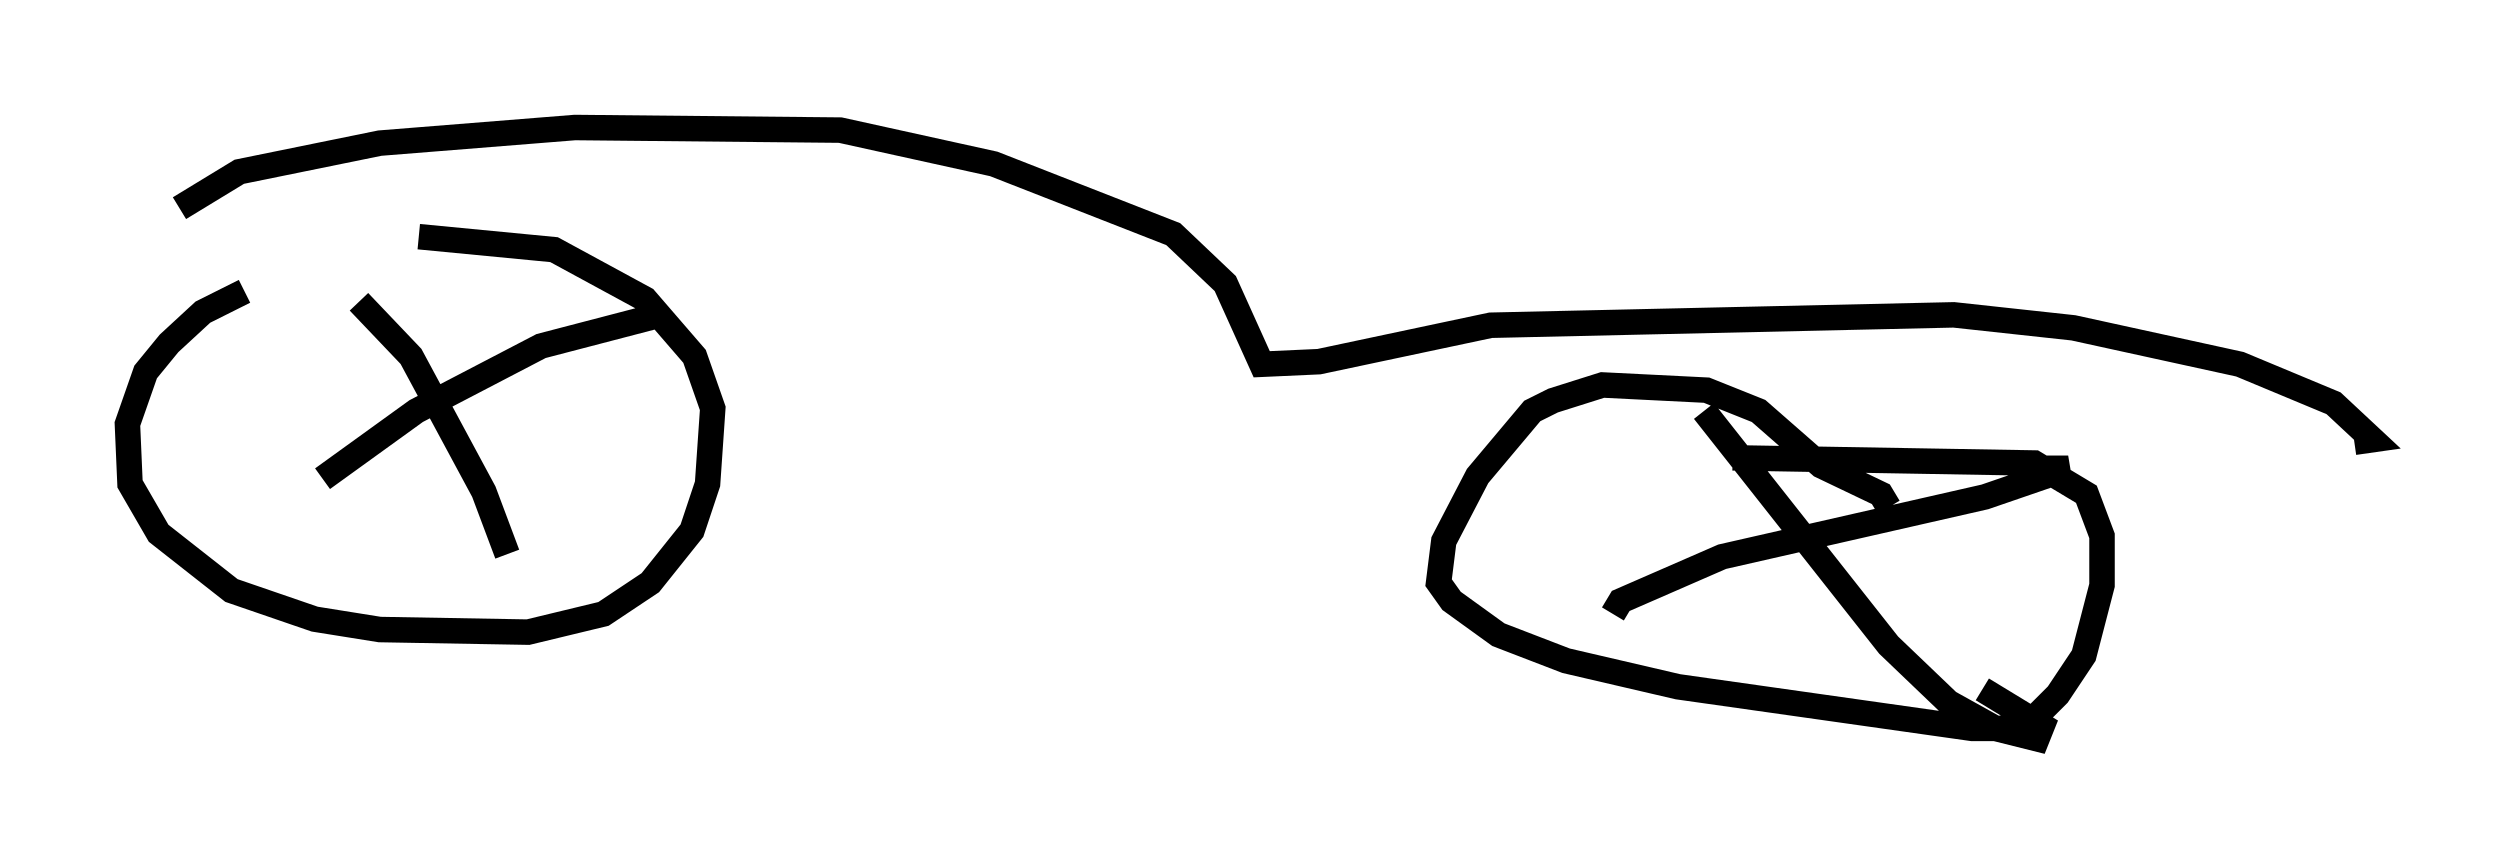 <?xml version="1.0" encoding="utf-8" ?>
<svg baseProfile="full" height="33.99" version="1.1" width="98.099" xmlns="http://www.w3.org/2000/svg" xmlns:ev="http://www.w3.org/2001/xml-events" xmlns:xlink="http://www.w3.org/1999/xlink"><defs /><rect fill="white" height="33.99" width="98.099" x="0" y="0" /><path d="M15.311, 10.206 m-5.717, 1.225 l-1.633, 0.817 -1.327, 1.225 l-0.919, 1.123 -0.715, 2.042 l0.102, 2.348 1.123, 1.94 l2.858, 2.246 3.267, 1.123 l2.552, 0.408 5.819, 0.102 l2.96, -0.715 1.838, -1.225 l1.633, -2.042 0.613, -1.838 l0.204, -2.96 -0.715, -2.042 l-1.94, -2.246 -3.573, -1.94 l-5.308, -0.51 m57.678, 10.617 l-0.306, -0.51 -2.348, -1.123 l-2.45, -2.144 -2.042, -0.817 l-4.083, -0.204 -1.94, 0.613 l-0.817, 0.408 -2.144, 2.552 l-1.327, 2.552 -0.204, 1.633 l0.51, 0.715 1.838, 1.327 l2.654, 1.021 4.39, 1.021 l11.536, 1.633 2.042, 0.0 l1.327, -1.327 1.021, -1.531 l0.715, -2.756 0.0, -1.94 l-0.613, -1.633 -2.042, -1.225 l-11.842, -0.204 m-1.123, -1.838 l7.248, 9.188 2.348, 2.246 l1.838, 1.021 1.633, 0.408 l0.204, -0.51 -2.348, -1.429 m-14.496, -2.96 l0.306, -0.51 3.981, -1.735 l10.311, -2.348 3.267, -1.123 l-1.429, 0.0 m-65.64, -6.533 l2.042, 2.144 2.858, 5.308 l0.919, 2.45 m-7.248, -2.96 l3.675, -2.654 4.9, -2.552 l4.696, -1.225 m-18.886, -4.185 l2.348, -1.429 5.513, -1.123 l7.656, -0.613 10.413, 0.102 l6.023, 1.327 7.044, 2.756 l2.042, 1.94 1.429, 3.165 l2.246, -0.102 6.738, -1.429 l18.171, -0.408 4.696, 0.51 l6.533, 1.429 3.675, 1.531 l1.531, 1.429 -0.715, 0.102 " fill="none" stroke="black" stroke-width="1" /></svg>